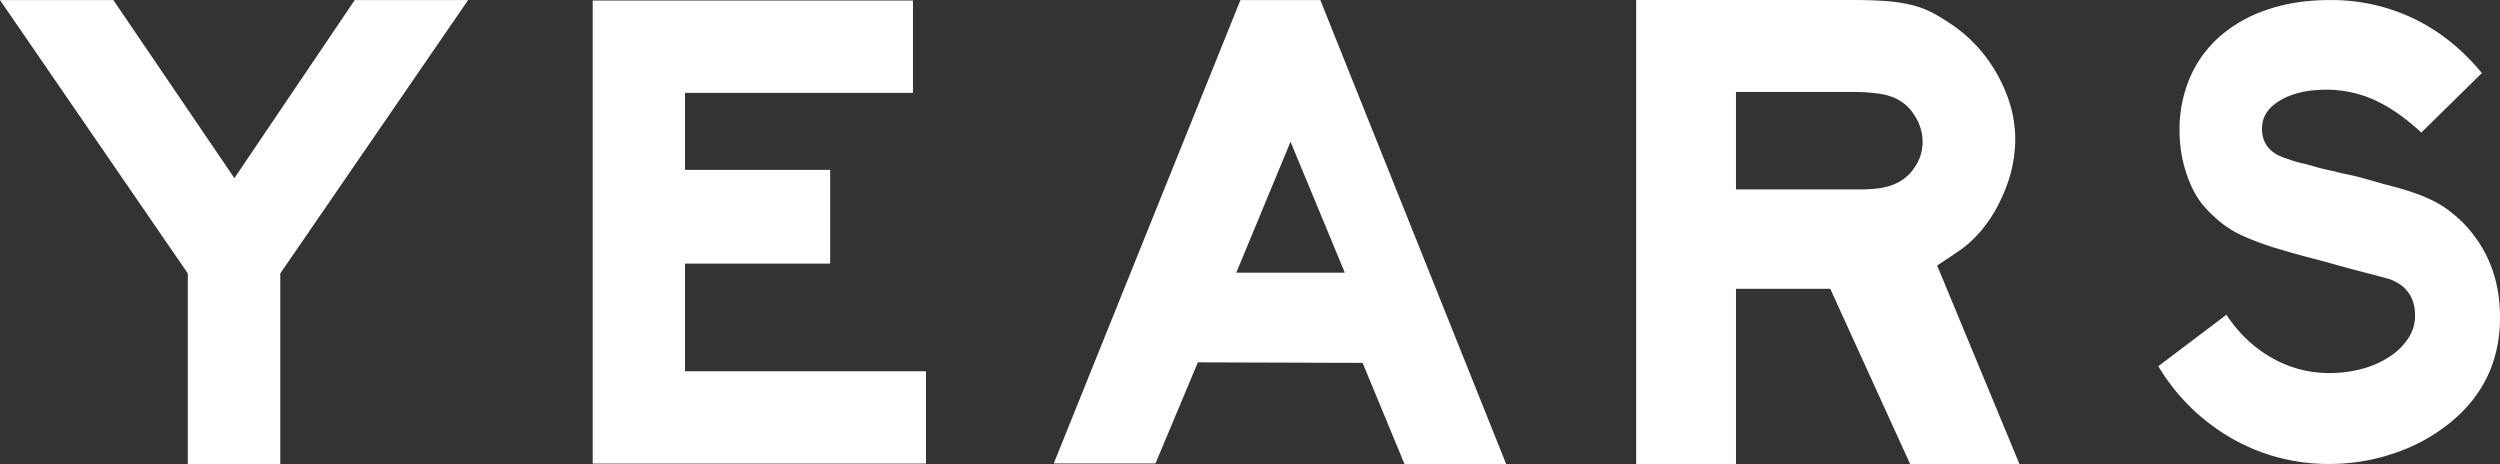 <svg xmlns="http://www.w3.org/2000/svg" viewBox="0 0 1532.81 284.53"><rect x="0" y="0" width="1532.81" height="284.53" fill="#333333" stroke="none"/><defs><style>.cls-1{fill:#fff;}</style></defs><g id="Layer_2" data-name="Layer 2"><g id="years"><g id="yearfit"><path id="S" class="cls-1" d="M1484.55,81.3Q1470,67.76,1456,61.4A70.92,70.92,0,0,0,1426.33,55q-17.24,0-28.34,6.57t-11.11,17.24q0,14,15.32,18.47c2.3.83,4.15,1.44,5.55,1.85s3,.82,4.79,1.23,4.09,1,6.9,1.85,6.76,1.78,11.87,2.88q3.06.82,5,1.23l4.79,1q2.87.61,7.47,1.85t13,3.69q10,2.48,17.24,4.93a104.09,104.09,0,0,1,12.64,5.13,66,66,0,0,1,9.76,5.95,88.31,88.31,0,0,1,8.62,7.39q23,23.4,23,58.3,0,40.23-31.41,65.27a109.46,109.46,0,0,1-34.08,18.27,123.3,123.3,0,0,1-39.07,6.36,118.93,118.93,0,0,1-60.14-15.8,124.3,124.3,0,0,1-44.81-44.14L1365.05,193q11.49,17.25,28,26.48a70.17,70.17,0,0,0,34.85,9.24,76.81,76.81,0,0,0,20.69-2.67,57.35,57.35,0,0,0,16.85-7.59,38.91,38.91,0,0,0,11.3-11.29,25.27,25.27,0,0,0,4-13.75q0-12.72-9.58-19.3c-1-.55-2-1.09-2.87-1.64a27.6,27.6,0,0,0-5.74-2.05q-4.41-1.24-13.22-3.49t-24.89-6.78q-17.62-4.51-28.92-8a172.05,172.05,0,0,1-19.15-7,65.51,65.51,0,0,1-13.22-7.59,87.36,87.36,0,0,1-10.72-9.86q-7.28-7.78-11.68-20.73a82.71,82.71,0,0,1-4.41-26.89,80.43,80.43,0,0,1,6.52-32.84A70.68,70.68,0,0,1,1361.41,22a85.66,85.66,0,0,1,29.11-16.22q17-5.74,38.11-5.75a116.81,116.81,0,0,1,51.13,11.29q23.57,11.29,41.94,33.46Z"/><path id="R" class="cls-1" d="M1135.14,0q12.28,0,21,.64A96.4,96.4,0,0,1,1171.8,3a56.43,56.43,0,0,1,12.72,4.66,119.89,119.89,0,0,1,12.5,7.63,88.94,88.94,0,0,1,28,31.15q10.59,19.29,10.59,39.21a84.24,84.24,0,0,1-7.2,33.06q-7.22,16.95-18.65,28a59.3,59.3,0,0,1-8.48,7q-4.66,3.18-13.56,9.11l50.46,121.68-67,.09-49-107.53h-57.81V284.49h-61.19V0Zm5.51,116.14q14,0,21.19-3.39a26.87,26.87,0,0,0,12.08-10.18,27.39,27.39,0,0,0,4.88-15.68,29.59,29.59,0,0,0-5.09-16.32A26.66,26.66,0,0,0,1161,59.76a39.35,39.35,0,0,0-10.59-2.54,110.48,110.48,0,0,0-13.57-.85h-72.48v59.77Z"/><path id="A" class="cls-1" d="M809.53.05,923.45,284.49H861.11l-25.66-62-101-.33-26,62H646.08L760.53.05Zm15,167.11L791.26,86.92,758,167.16Z"/><path id="E" class="cls-1" d="M559.75.31V56.92H420v47.25h89v57.46H420v66H567.75v56.61H363.39V.31Z"/><path id="Y" class="cls-1" d="M69.51.05l74.2,109.17L217.49.05H287L171.86,167.64V284.49H115.14V167.64L0,.05Z"/></g></g></g></svg>